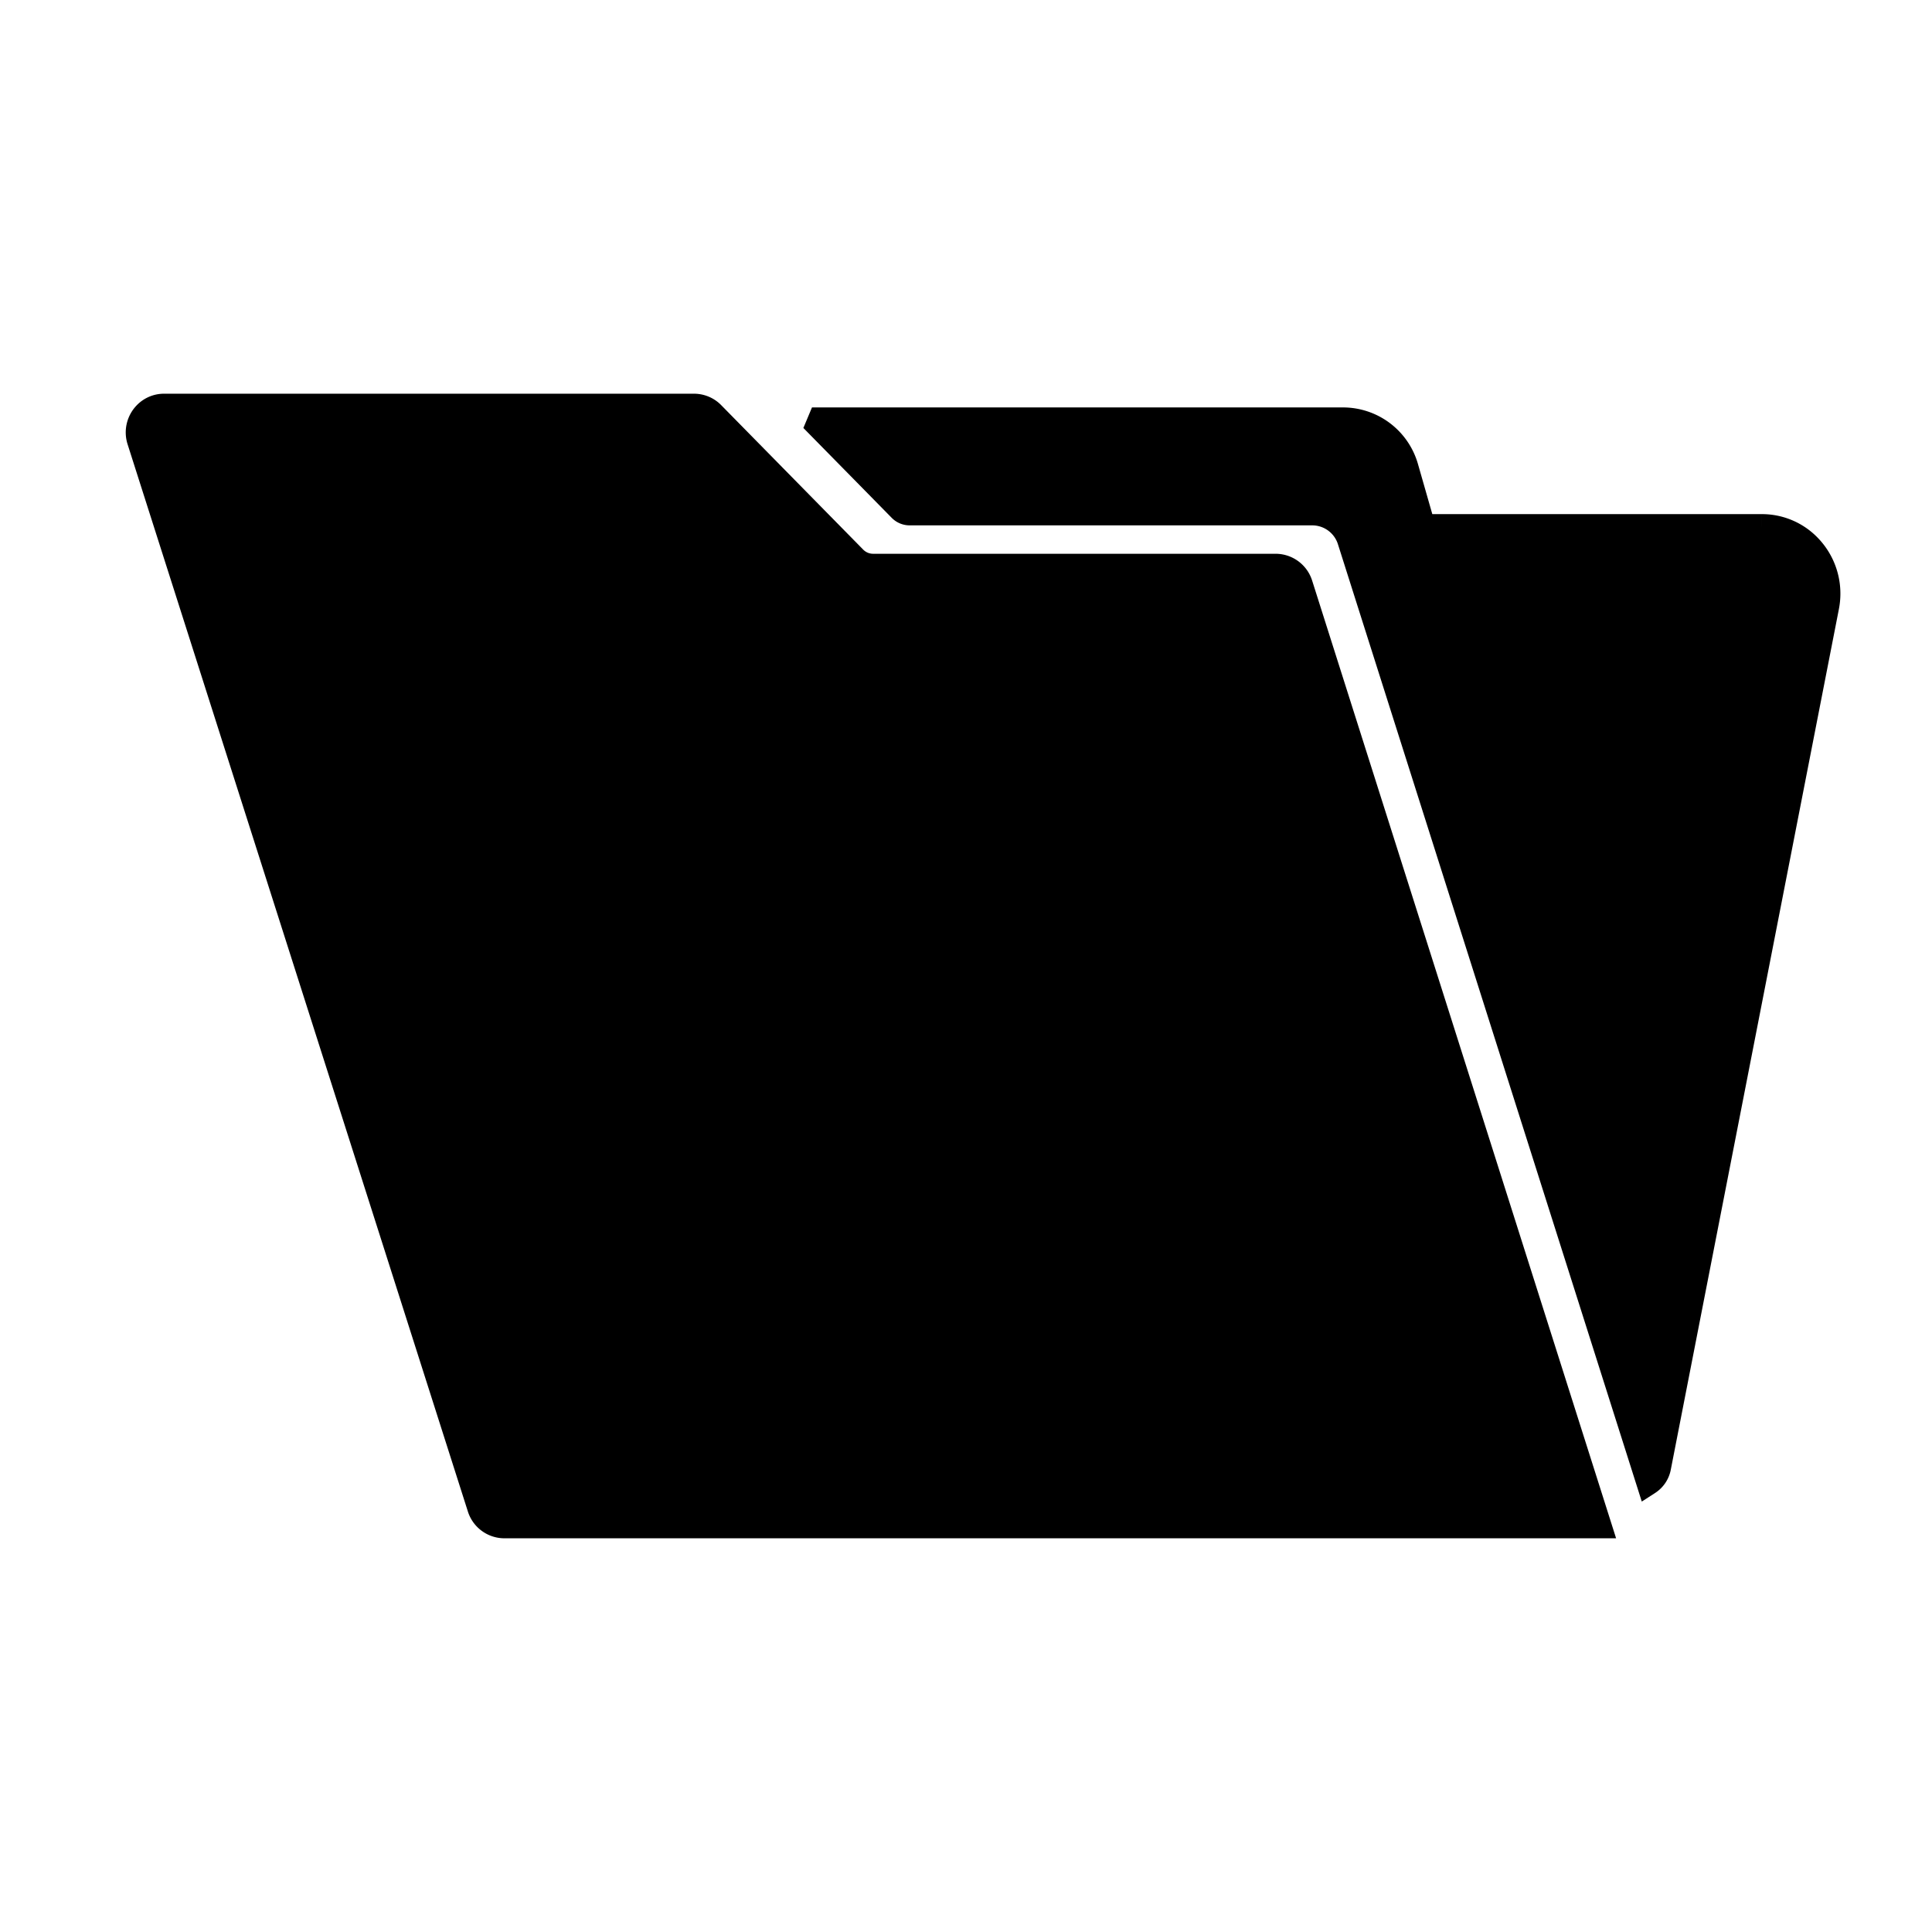<svg xmlns="http://www.w3.org/2000/svg" viewBox="0 0 320 320">
  <defs>
    <style>
      .cls-1 {
        fill: #1a1a1a;
      }
    </style>
  </defs>
  <title>flat-folder-filled</title>
  <g id="Layer_16" data-name="Layer 16">
    <g>
      <path  d="M211.299,93.722H144.61a4.305,4.305,0,0,1-3.07-1.294L125.439,76.047l-7.415-7.543a4.303,4.303,0,0,0-3.069-1.294H27.171a4.404,4.404,0,0,0-4.129,5.779L79.399,249.736a4.348,4.348,0,0,0,4.129,3.053H264.945L215.43,96.781A4.349,4.349,0,0,0,211.299,93.722Z"/>
      <path  d="M291.834,87.157h-56.106L232.95,77.46a10.915,10.915,0,0,0-10.453-7.977H134.49l14.627,14.88a2.15,2.15,0,0,0,1.543.653h66.689a6.47,6.47,0,0,1,6.171,4.552l49.525,156.041a3.898,3.898,0,0,0,1.721-2.533l27.847-142.561A11.127,11.127,0,0,0,291.834,87.157Z"/>
      <path  d="M211.299,93.722v-2H144.61a2.305,2.305,0,0,1-1.644-.696l-16.101-16.38L119.45,67.102a6.304,6.304,0,0,0-4.495-1.891H27.171a6.274,6.274,0,0,0-4.542,1.938,6.453,6.453,0,0,0-1.492,6.449L77.493,250.344a6.349,6.349,0,0,0,6.034,4.446h184.15L217.336,96.176a6.35,6.35,0,0,0-6.037-4.454v4a2.349,2.349,0,0,1,2.224,1.664l48.689,153.404H83.528a2.348,2.348,0,0,1-2.223-1.661L24.947,72.382a2.495,2.495,0,0,1-.121-.762,2.466,2.466,0,0,1,.687-1.7,2.262,2.262,0,0,1,1.657-.709h87.783a2.303,2.303,0,0,1,1.643.695l7.416,7.543L140.114,93.83a6.306,6.306,0,0,0,4.496,1.891h66.689Z"/>
      <path  d="M291.834,87.157v-2H237.236l-2.363-8.248a12.916,12.916,0,0,0-12.376-9.426H134.49l-1.426,3.402,14.627,14.88a4.156,4.156,0,0,0,2.969,1.251h66.689a4.467,4.467,0,0,1,4.265,3.157L271.93,248.707l2.199-1.417a5.9,5.9,0,0,0,2.6-3.831l27.847-142.561a13.482,13.482,0,0,0,.251-2.586,13.26,13.26,0,0,0-3.741-9.228,12.833,12.833,0,0,0-9.251-3.928v4a8.824,8.824,0,0,1,6.38,2.713,9.261,9.261,0,0,1,2.612,6.443,9.482,9.482,0,0,1-.177,1.819l-27.847,142.561a1.896,1.896,0,0,1-.841,1.236l1.083,1.681,1.906-.605L225.426,88.964a8.473,8.473,0,0,0-8.077-5.947H150.66l-.117-.055L139.26,71.483h83.237a8.915,8.915,0,0,1,8.53,6.528l3.193,11.146h57.614Z"/>
    </g>
  </g>
</svg>
